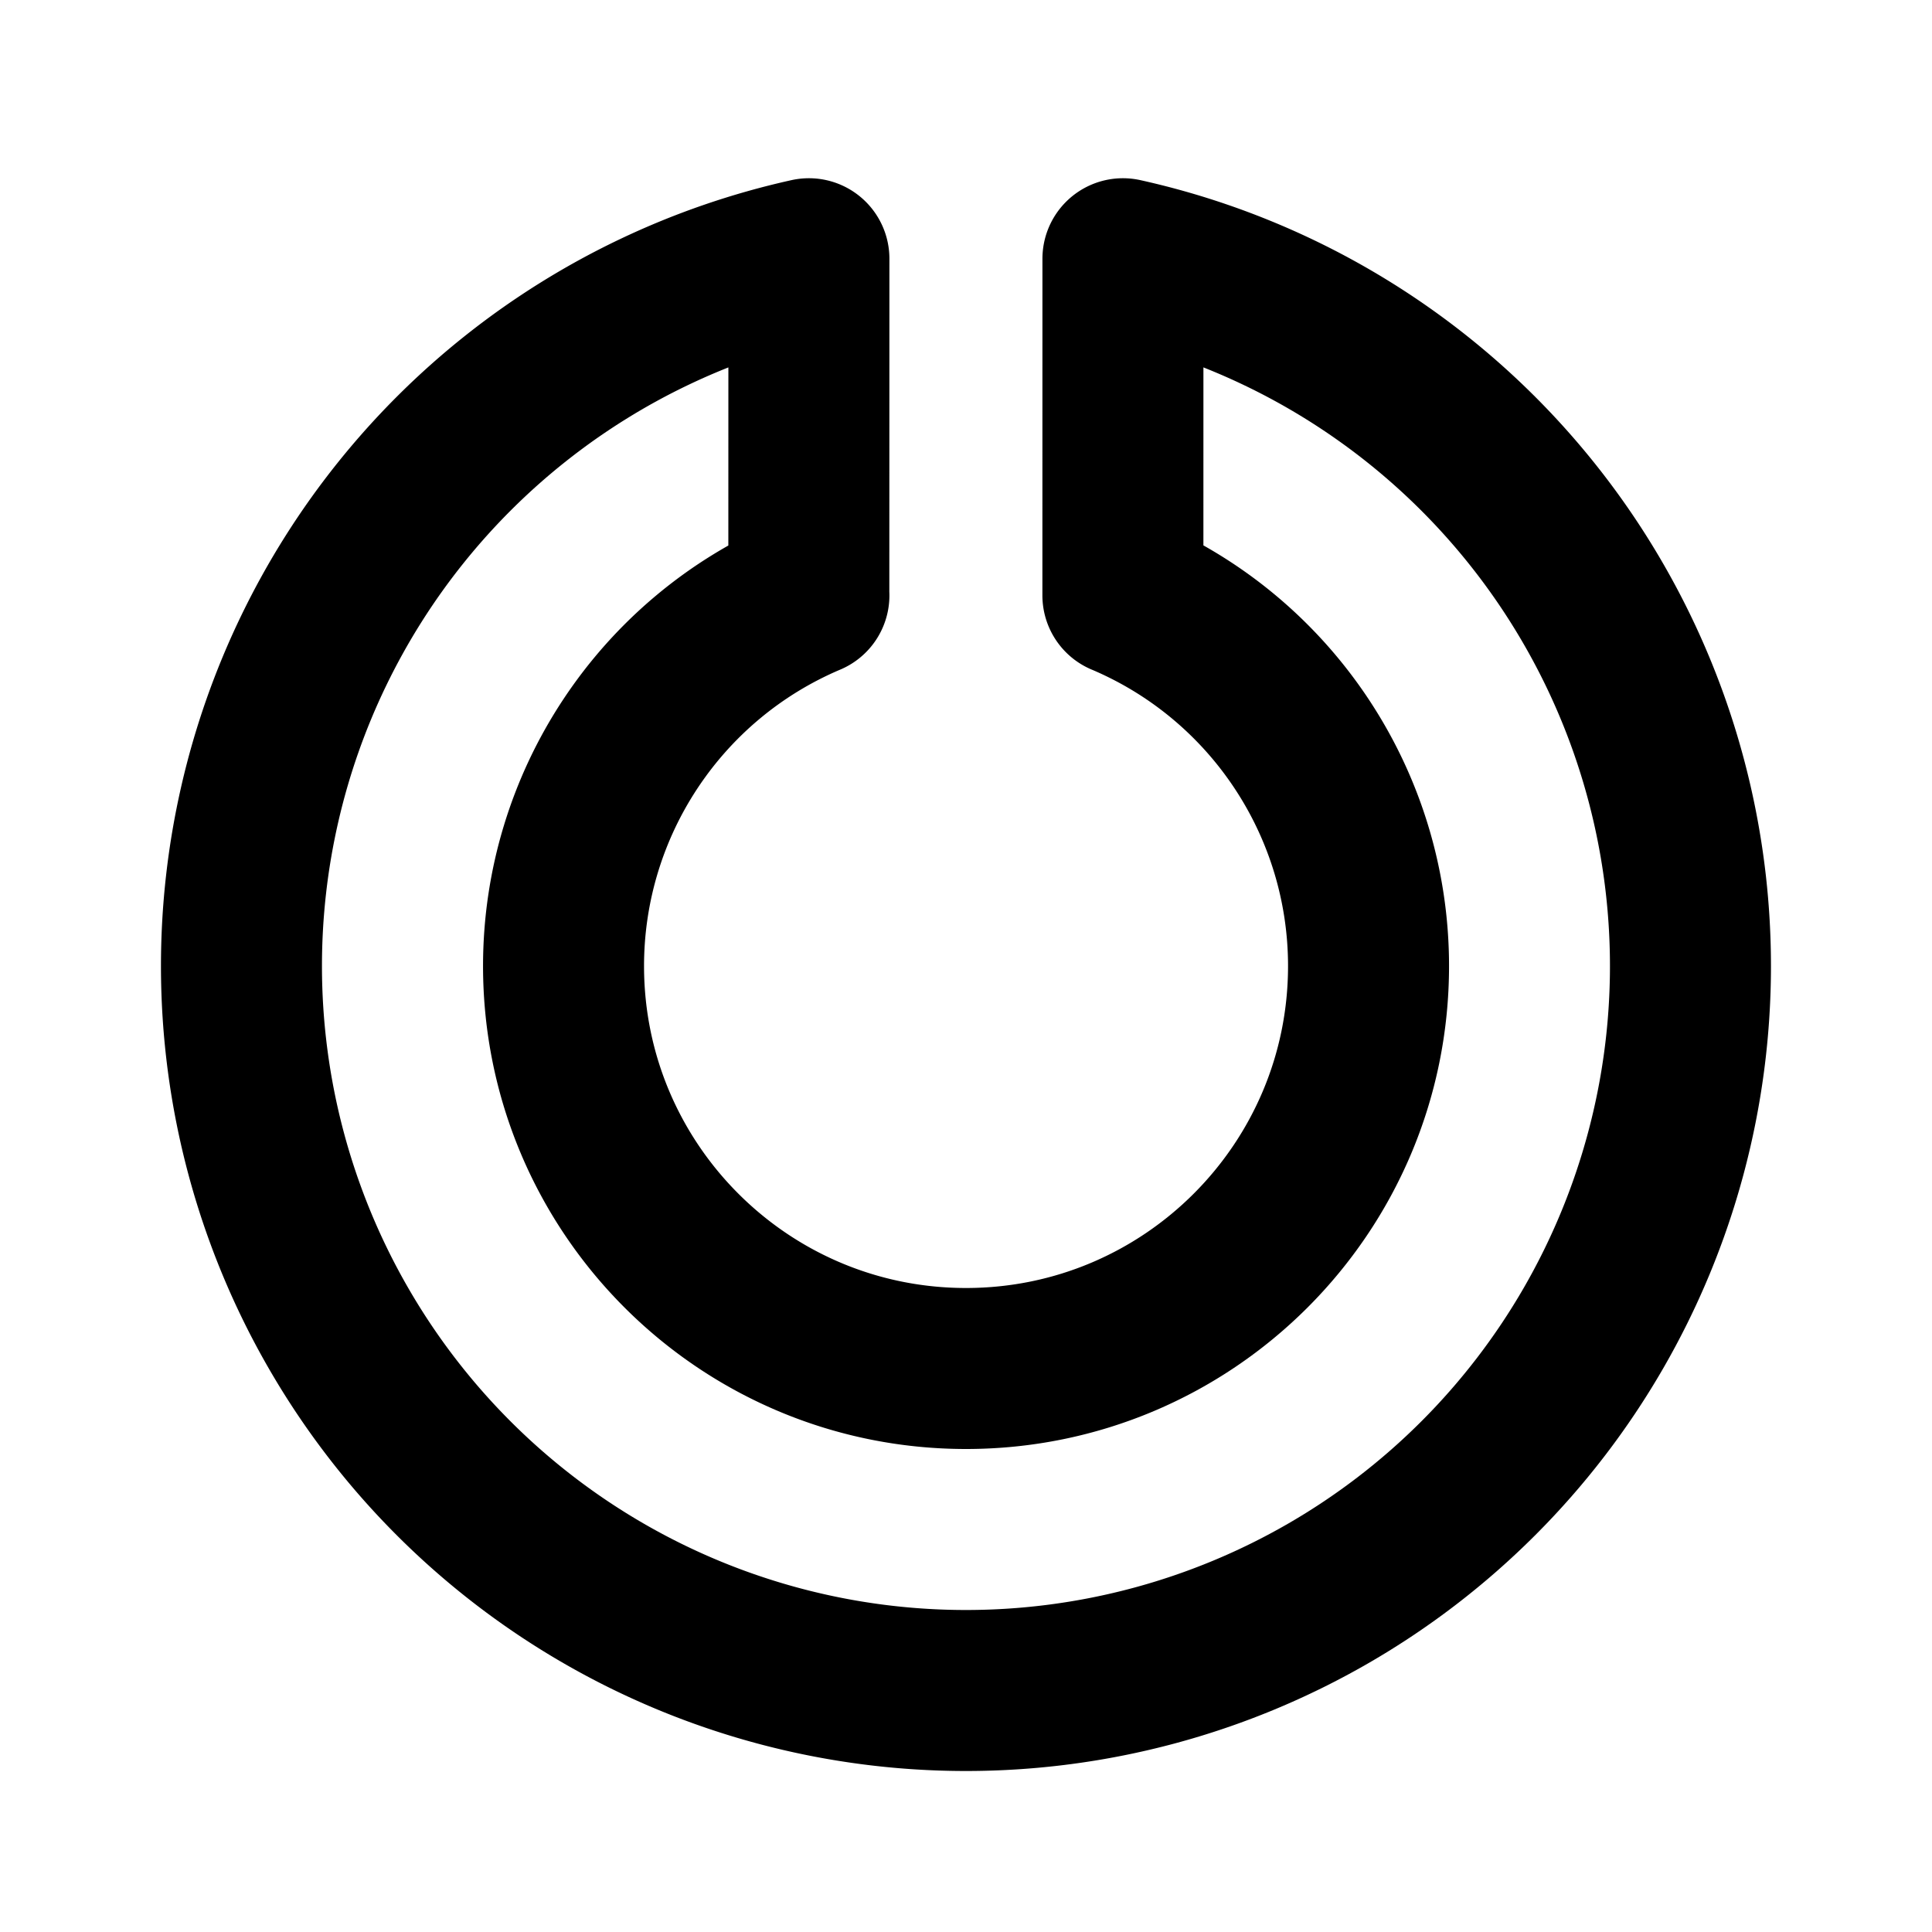 <?xml version="1.0" encoding="UTF-8"?>
<svg id="svg6" class="icon icon-tabler icon-tabler-circle" width="24" height="24" fill="none" stroke="currentColor" stroke-linecap="round" stroke-linejoin="round" stroke-width="2" version="1.1" viewBox="0 0 24 24" xmlns="http://www.w3.org/2000/svg">
 <path id="path2" d="M0 0h24v24H0z" stroke="none" fill="none"/>
 <path id="path600" d="m13.949 7.396 5.1e-4 -4.182a9 9 0 0 1 7.05 8.786 9 9 0 0 1-9 9 9 9 0 0 1-9-9 9 9 0 0 1 7.049-8.786m-0.001 4.183 0.001-4.183m-1.8e-5 0-0.001 4.183m3.902-0.001c1.849 0.783 3.051 2.596 3.051 4.604 0 2.761-2.239 5-5 5s-5-2.239-5-5c0-2.007 1.2-3.82 3.048-4.603"/>
</svg>
